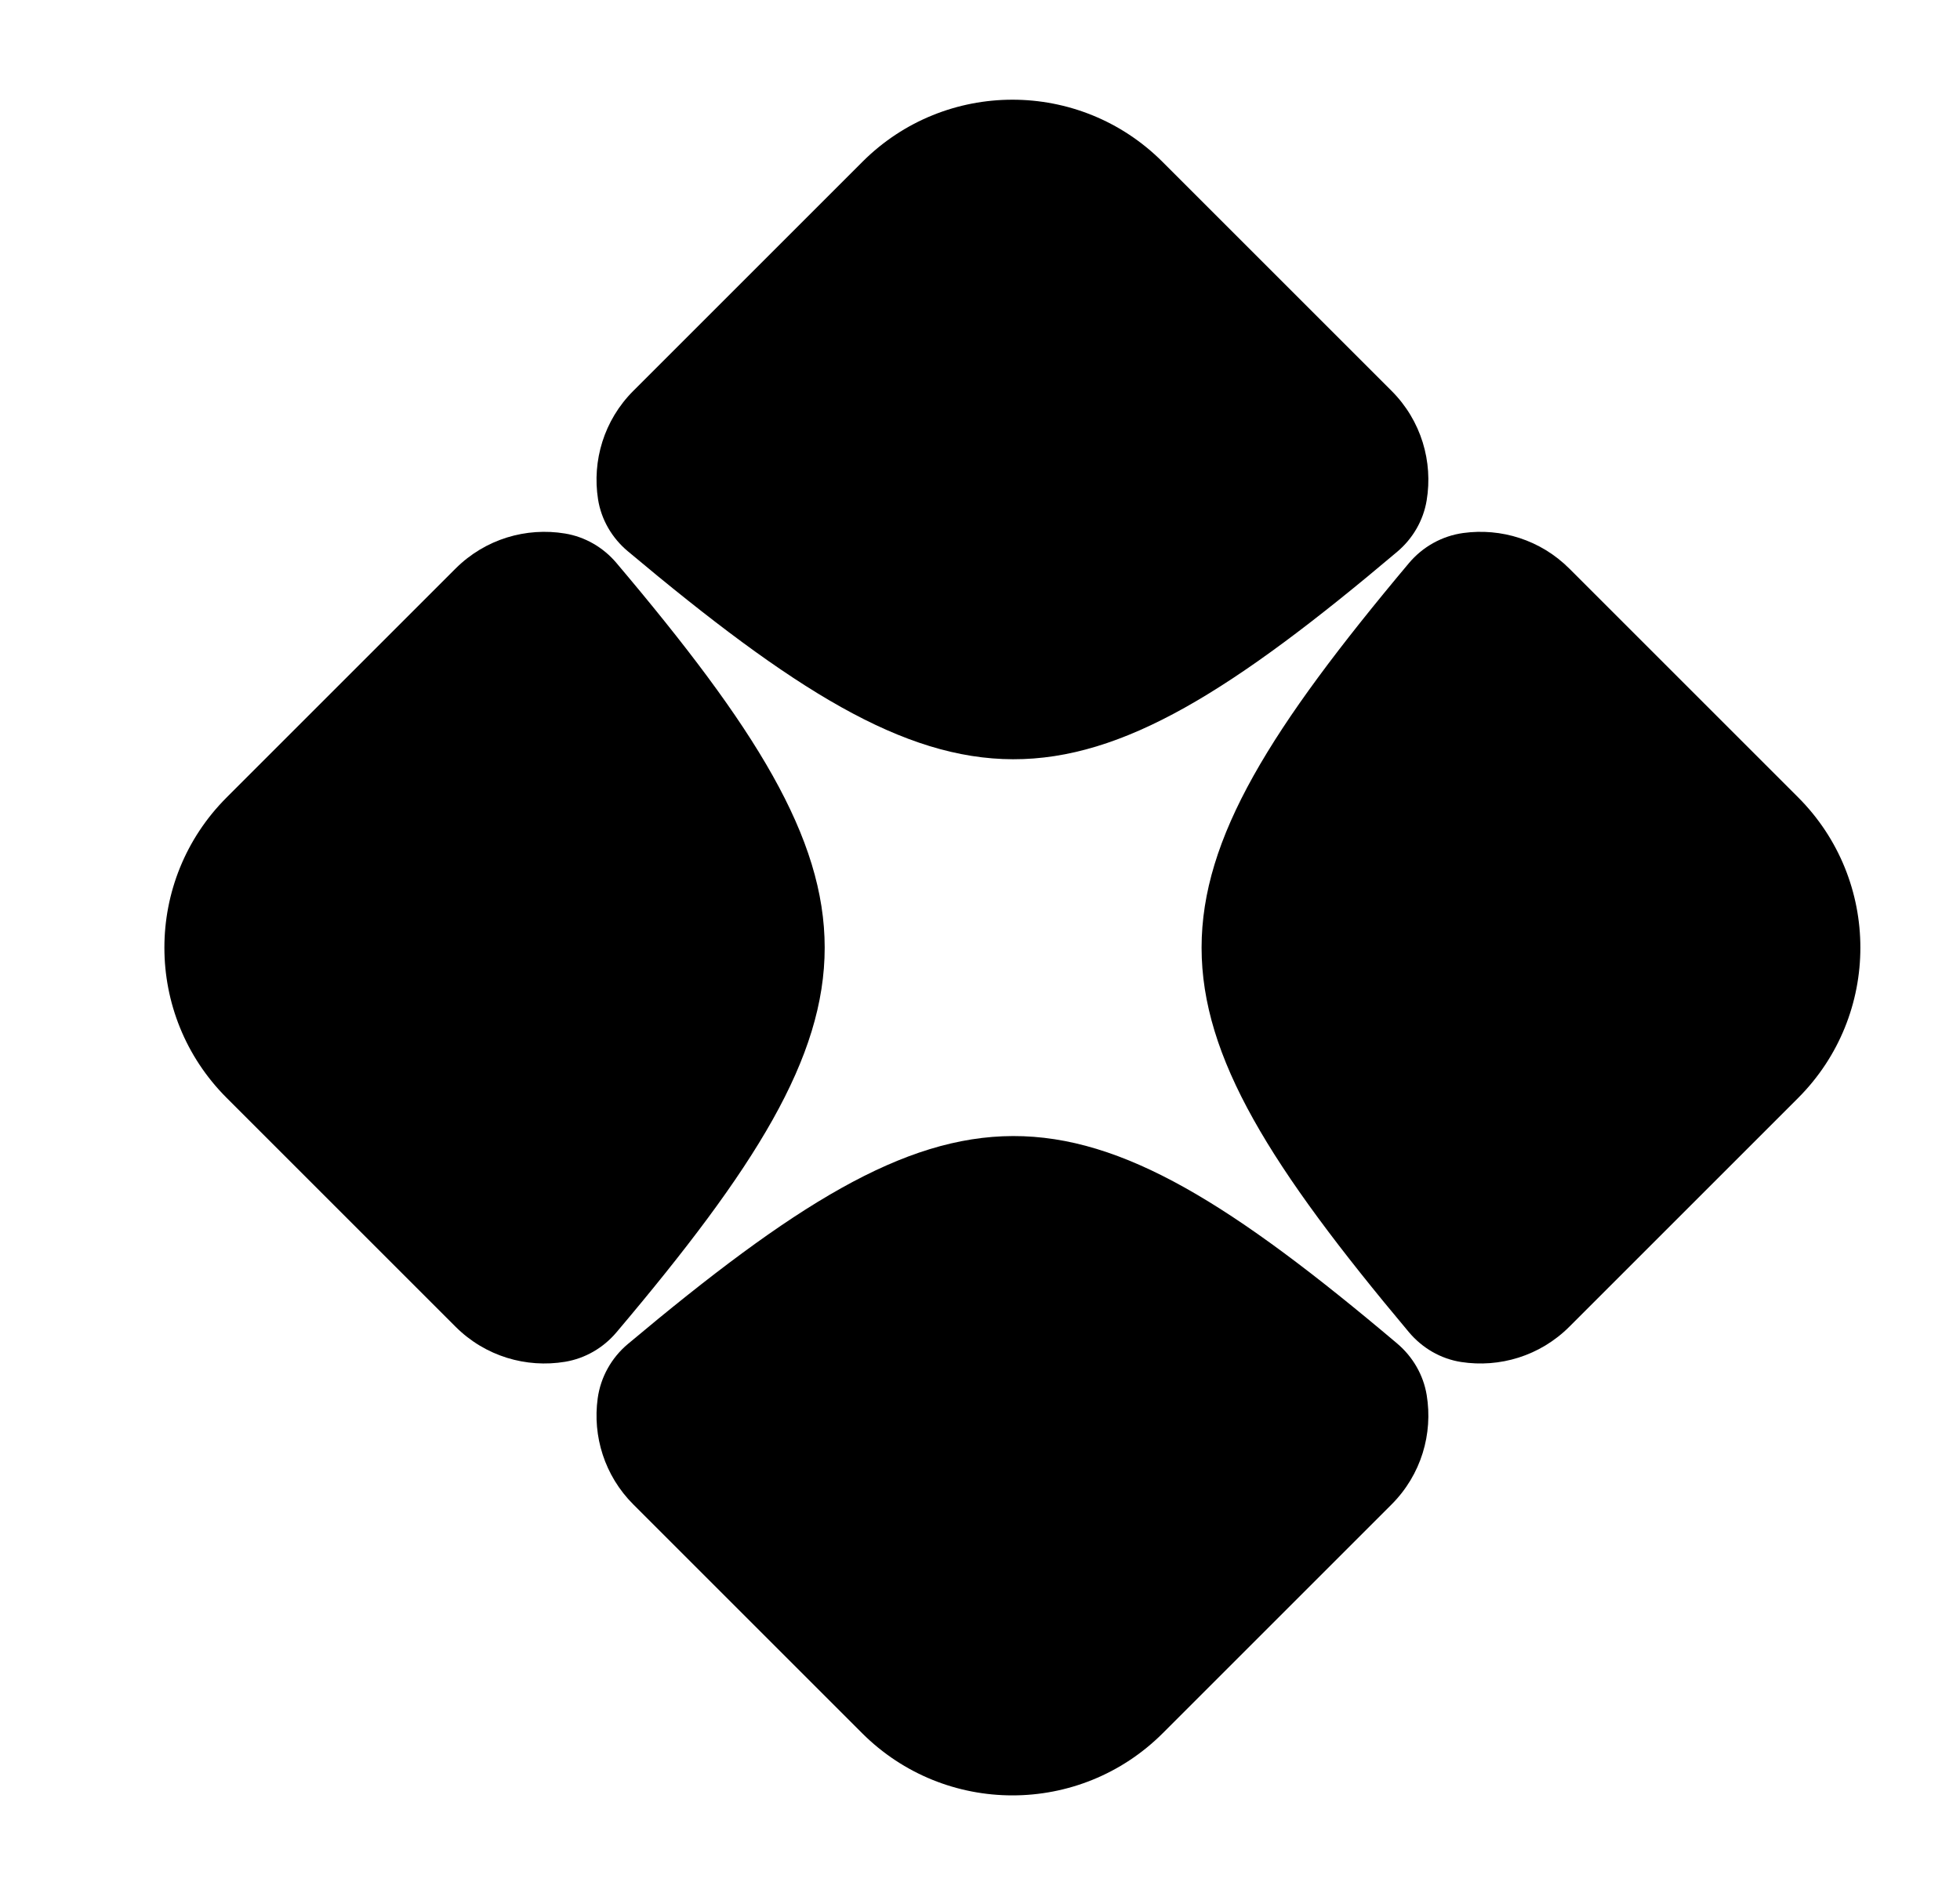 <?xml version="1.0" encoding="UTF-8"?><svg id="blck-nobg" xmlns="http://www.w3.org/2000/svg" viewBox="0 0 748.84 721.929"><g id="iconmark"><path d="M533.856,210.82c5.918-5.003,9.942-11.924,11.213-19.568,2.458-14.781-2.013-30.49-13.416-41.894l-87.51-87.51c-31.661-31.661-82.995-31.661-114.656,0l-87.51,87.51c-11.285,11.285-15.782,26.787-13.491,41.434,1.214,7.761,5.316,14.784,11.334,19.833,126.028,105.738,168.575,106.258,294.037.194Z"/><path d="M235.511,509.161c106.095-125.49,106.095-168.542,0-294.031-5.017-5.934-11.957-9.975-19.624-11.244-14.772-2.446-30.466,2.027-41.861,13.422l-87.441,87.441c-31.7,31.7-31.7,83.095,0,114.795l87.441,87.441c11.395,11.395,27.089,15.868,41.861,13.422,7.666-1.27,14.606-5.31,19.624-11.244Z"/><path d="M538.278,215.219c-105.603,125.899-105.599,167.961.01,293.866,5.079,6.055,12.143,10.194,19.954,11.403,14.625,2.264,30.093-2.237,41.359-13.503l87.37-87.37c31.739-31.739,31.739-83.197,0-114.936l-87.37-87.37c-11.054-11.054-26.153-15.594-40.531-13.624-8.12,1.113-15.526,5.256-20.793,11.535Z"/><path d="M239.887,513.608c-6.279,5.267-10.422,12.673-11.535,20.793-1.971,14.379,2.57,29.478,13.624,40.532l87.368,87.368c31.74,31.74,83.201,31.74,114.941,0l87.368-87.368c11.385-11.385,15.86-27.061,13.428-41.821-1.267-7.692-5.327-14.654-11.281-19.687-125.396-105.997-167.957-105.481-293.913.183Z"/></g></svg>